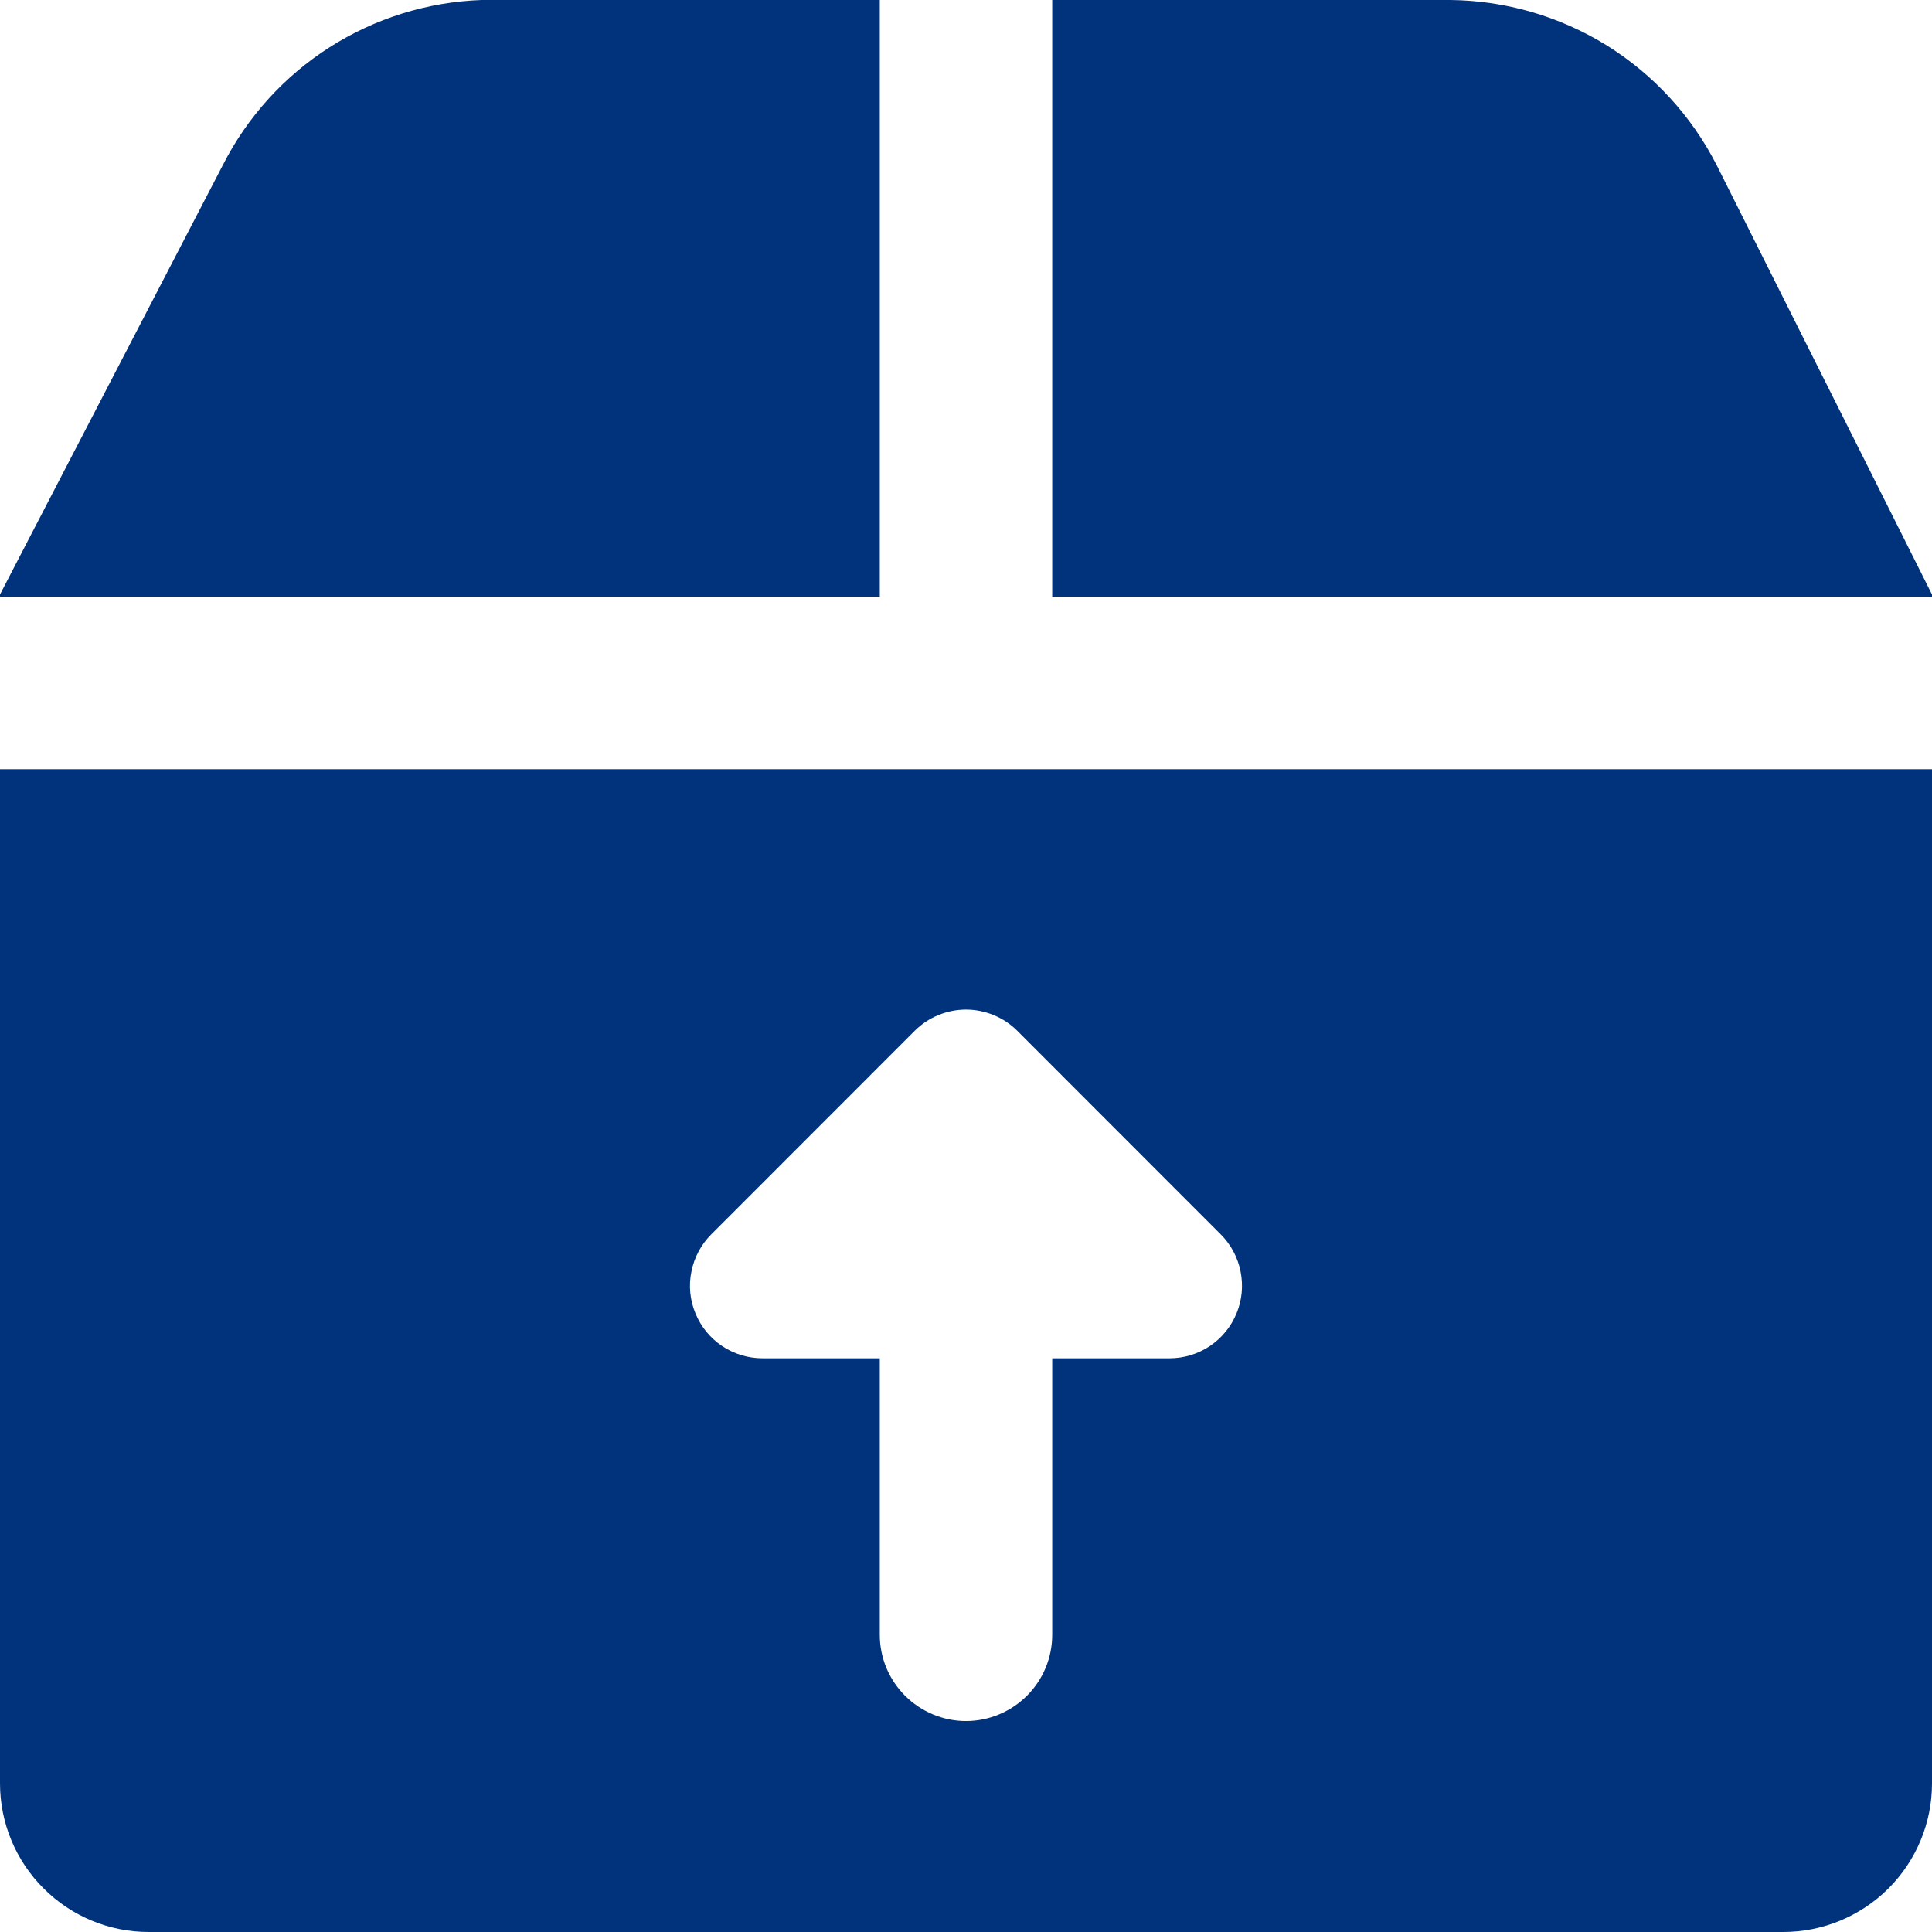 <svg width="16" height="16" viewBox="0 0 16 16" fill="none" xmlns="http://www.w3.org/2000/svg">
<g clip-path="url(#clip0_1_247)">
<path fill-rule="evenodd" clip-rule="evenodd" d="M7.286 0H3.987C3.541 0.016 3.107 0.151 2.73 0.391C2.354 0.631 2.048 0.968 1.846 1.366L0 4.923V4.942H7.286V0ZM0 14.769V6.37H16V14.77C16 15.097 15.87 15.409 15.639 15.64C15.408 15.87 15.095 16 14.769 16H1.231C0.904 16 0.591 15.87 0.361 15.639C0.13 15.409 0 15.096 0 14.769ZM16 4.923V4.942H8.714V0H12.013C12.47 0.005 12.916 0.135 13.305 0.375C13.693 0.616 14.008 0.959 14.216 1.366L16 4.923ZM7.286 13.538C7.286 13.728 7.361 13.909 7.495 14.043C7.629 14.177 7.811 14.253 8 14.253C8.189 14.253 8.371 14.177 8.505 14.043C8.639 13.909 8.714 13.728 8.714 13.538V11.249H9.685C9.803 11.249 9.92 11.214 10.019 11.148C10.117 11.082 10.195 10.988 10.24 10.878C10.286 10.768 10.297 10.647 10.274 10.531C10.251 10.414 10.194 10.307 10.11 10.223L8.425 8.537C8.369 8.481 8.303 8.437 8.23 8.407C8.157 8.377 8.079 8.361 8 8.361C7.921 8.361 7.843 8.377 7.77 8.407C7.697 8.437 7.631 8.481 7.575 8.537L5.89 10.223C5.806 10.307 5.749 10.414 5.726 10.531C5.702 10.647 5.714 10.768 5.76 10.878C5.805 10.988 5.882 11.082 5.981 11.148C6.08 11.214 6.197 11.249 6.315 11.249H7.286V13.538Z" fill="#01337C"/>
</g>
<defs>
<clipPath id="clip0_1_247">
<rect width="16" height="16" fill="white"/>
</clipPath>
</defs>
</svg>
